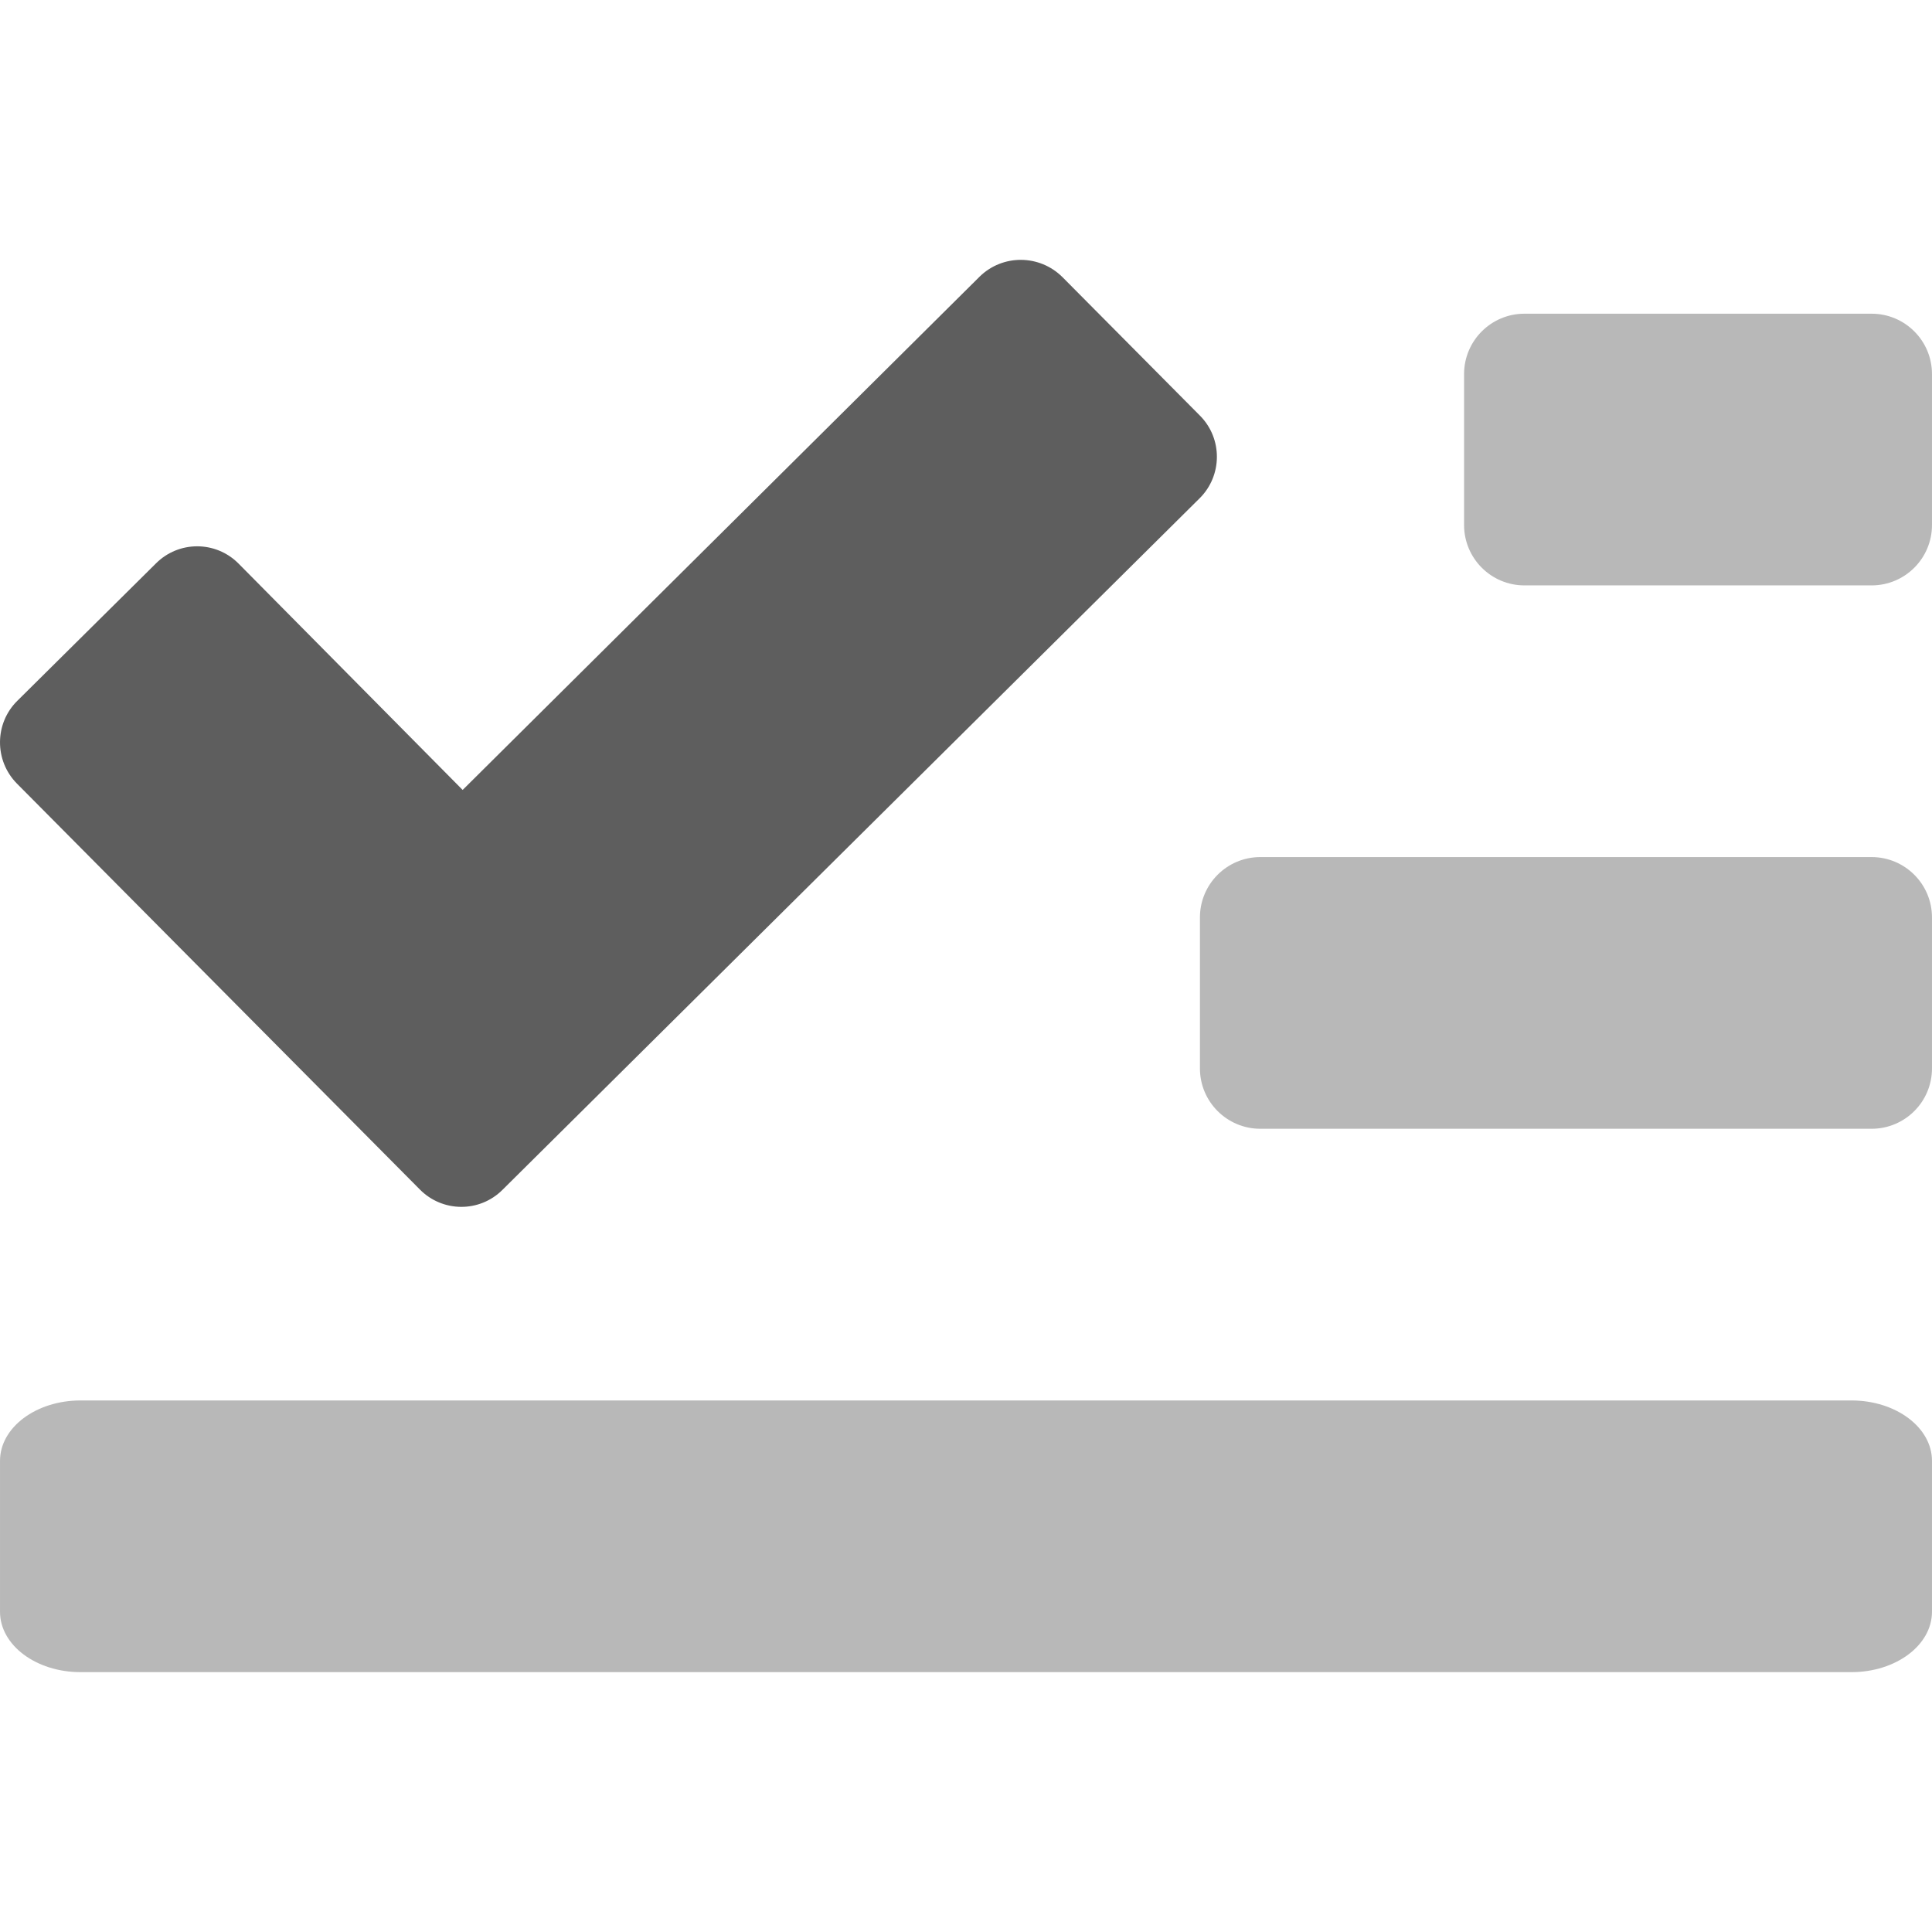 <svg xmlns="http://www.w3.org/2000/svg" viewBox="0 0 512 512">
<path fill="#B8B8B8" d="M490.663,371.135H21.335c-11.783,0-21.333,7.163-21.333,16v40c0,8.837,9.55,16,21.333,16h469.328
	c11.782,0,21.333-7.163,21.333-16v-40C511.996,378.298,502.447,371.135,490.663,371.135z M495.996,83.135h-92
	c-8.837,0-16,7.163-16,16v40c0,8.837,7.163,16,16,16h92c8.839,0,16-7.163,16-16v-40C511.996,90.298,504.835,83.135,495.996,83.135z
	 M495.996,227.135h-162c-8.837,0-16,7.163-16,16v40c0,8.838,7.163,16,16,16h162c8.839,0,16-7.162,16-16v-40
	C511.996,234.298,504.835,227.135,495.996,227.135z"/>
<path fill="#5E5E5E" d="M111.257,315.218c5.999,6.089,15.827,6.183,21.919,0.089l184.699-183.218
	c6.09-6.001,6.184-15.877,0.094-21.971L281.6,73.476c-6.09-6.093-15.875-6.139-21.969-0.185L122.607,209.343l-59.396-59.995
	c-6.044-6.092-15.874-6.092-21.921,0L4.598,185.715c-6.09,5.999-6.137,15.876-0.089,21.968L111.257,315.218z"/>
</svg>
